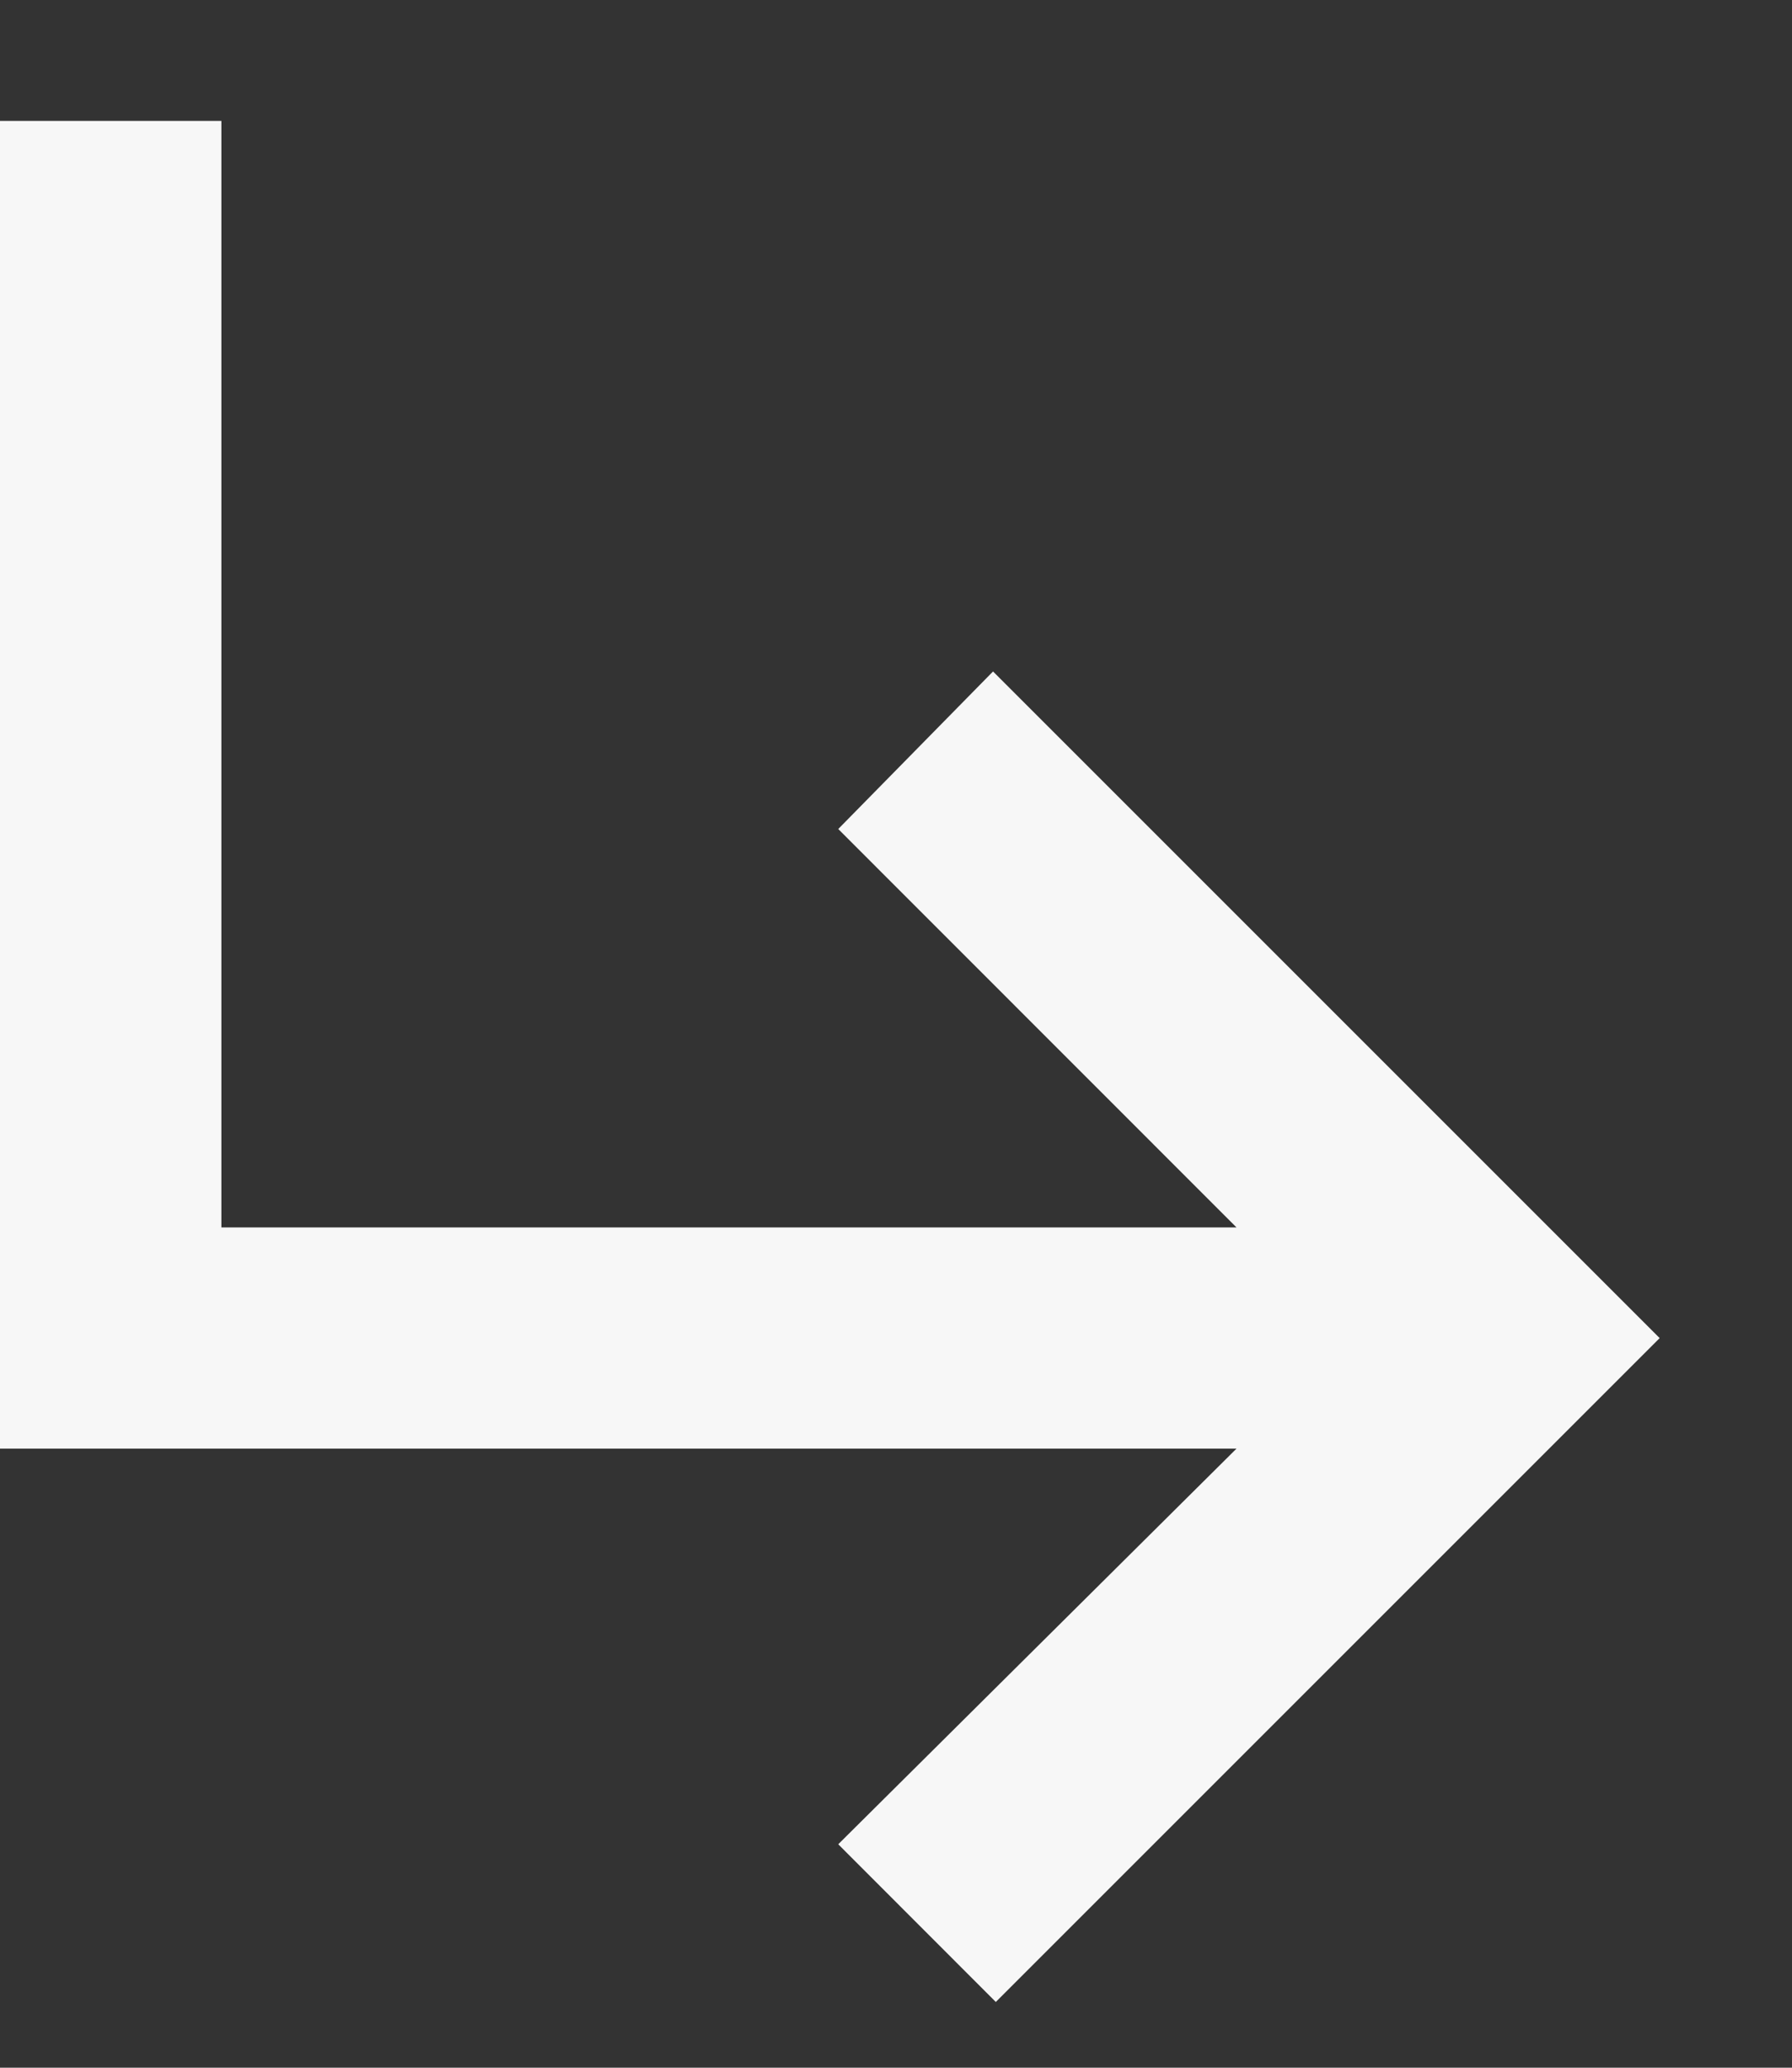 <svg width="13" height="15" viewBox="0 0 13 15" fill="none" xmlns="http://www.w3.org/2000/svg">
<rect x="0" y="0" width="13" height="15" fill="#333333" stroke="none"/>
<path d="M1.606 0.877V8.904H8.97L6.081 6.014L7.204 4.871L12.04 9.707L7.224 14.523L6.081 13.379L8.97 10.509H0V0.877H1.606Z" fill="#F7F7F7"/>
</svg>
